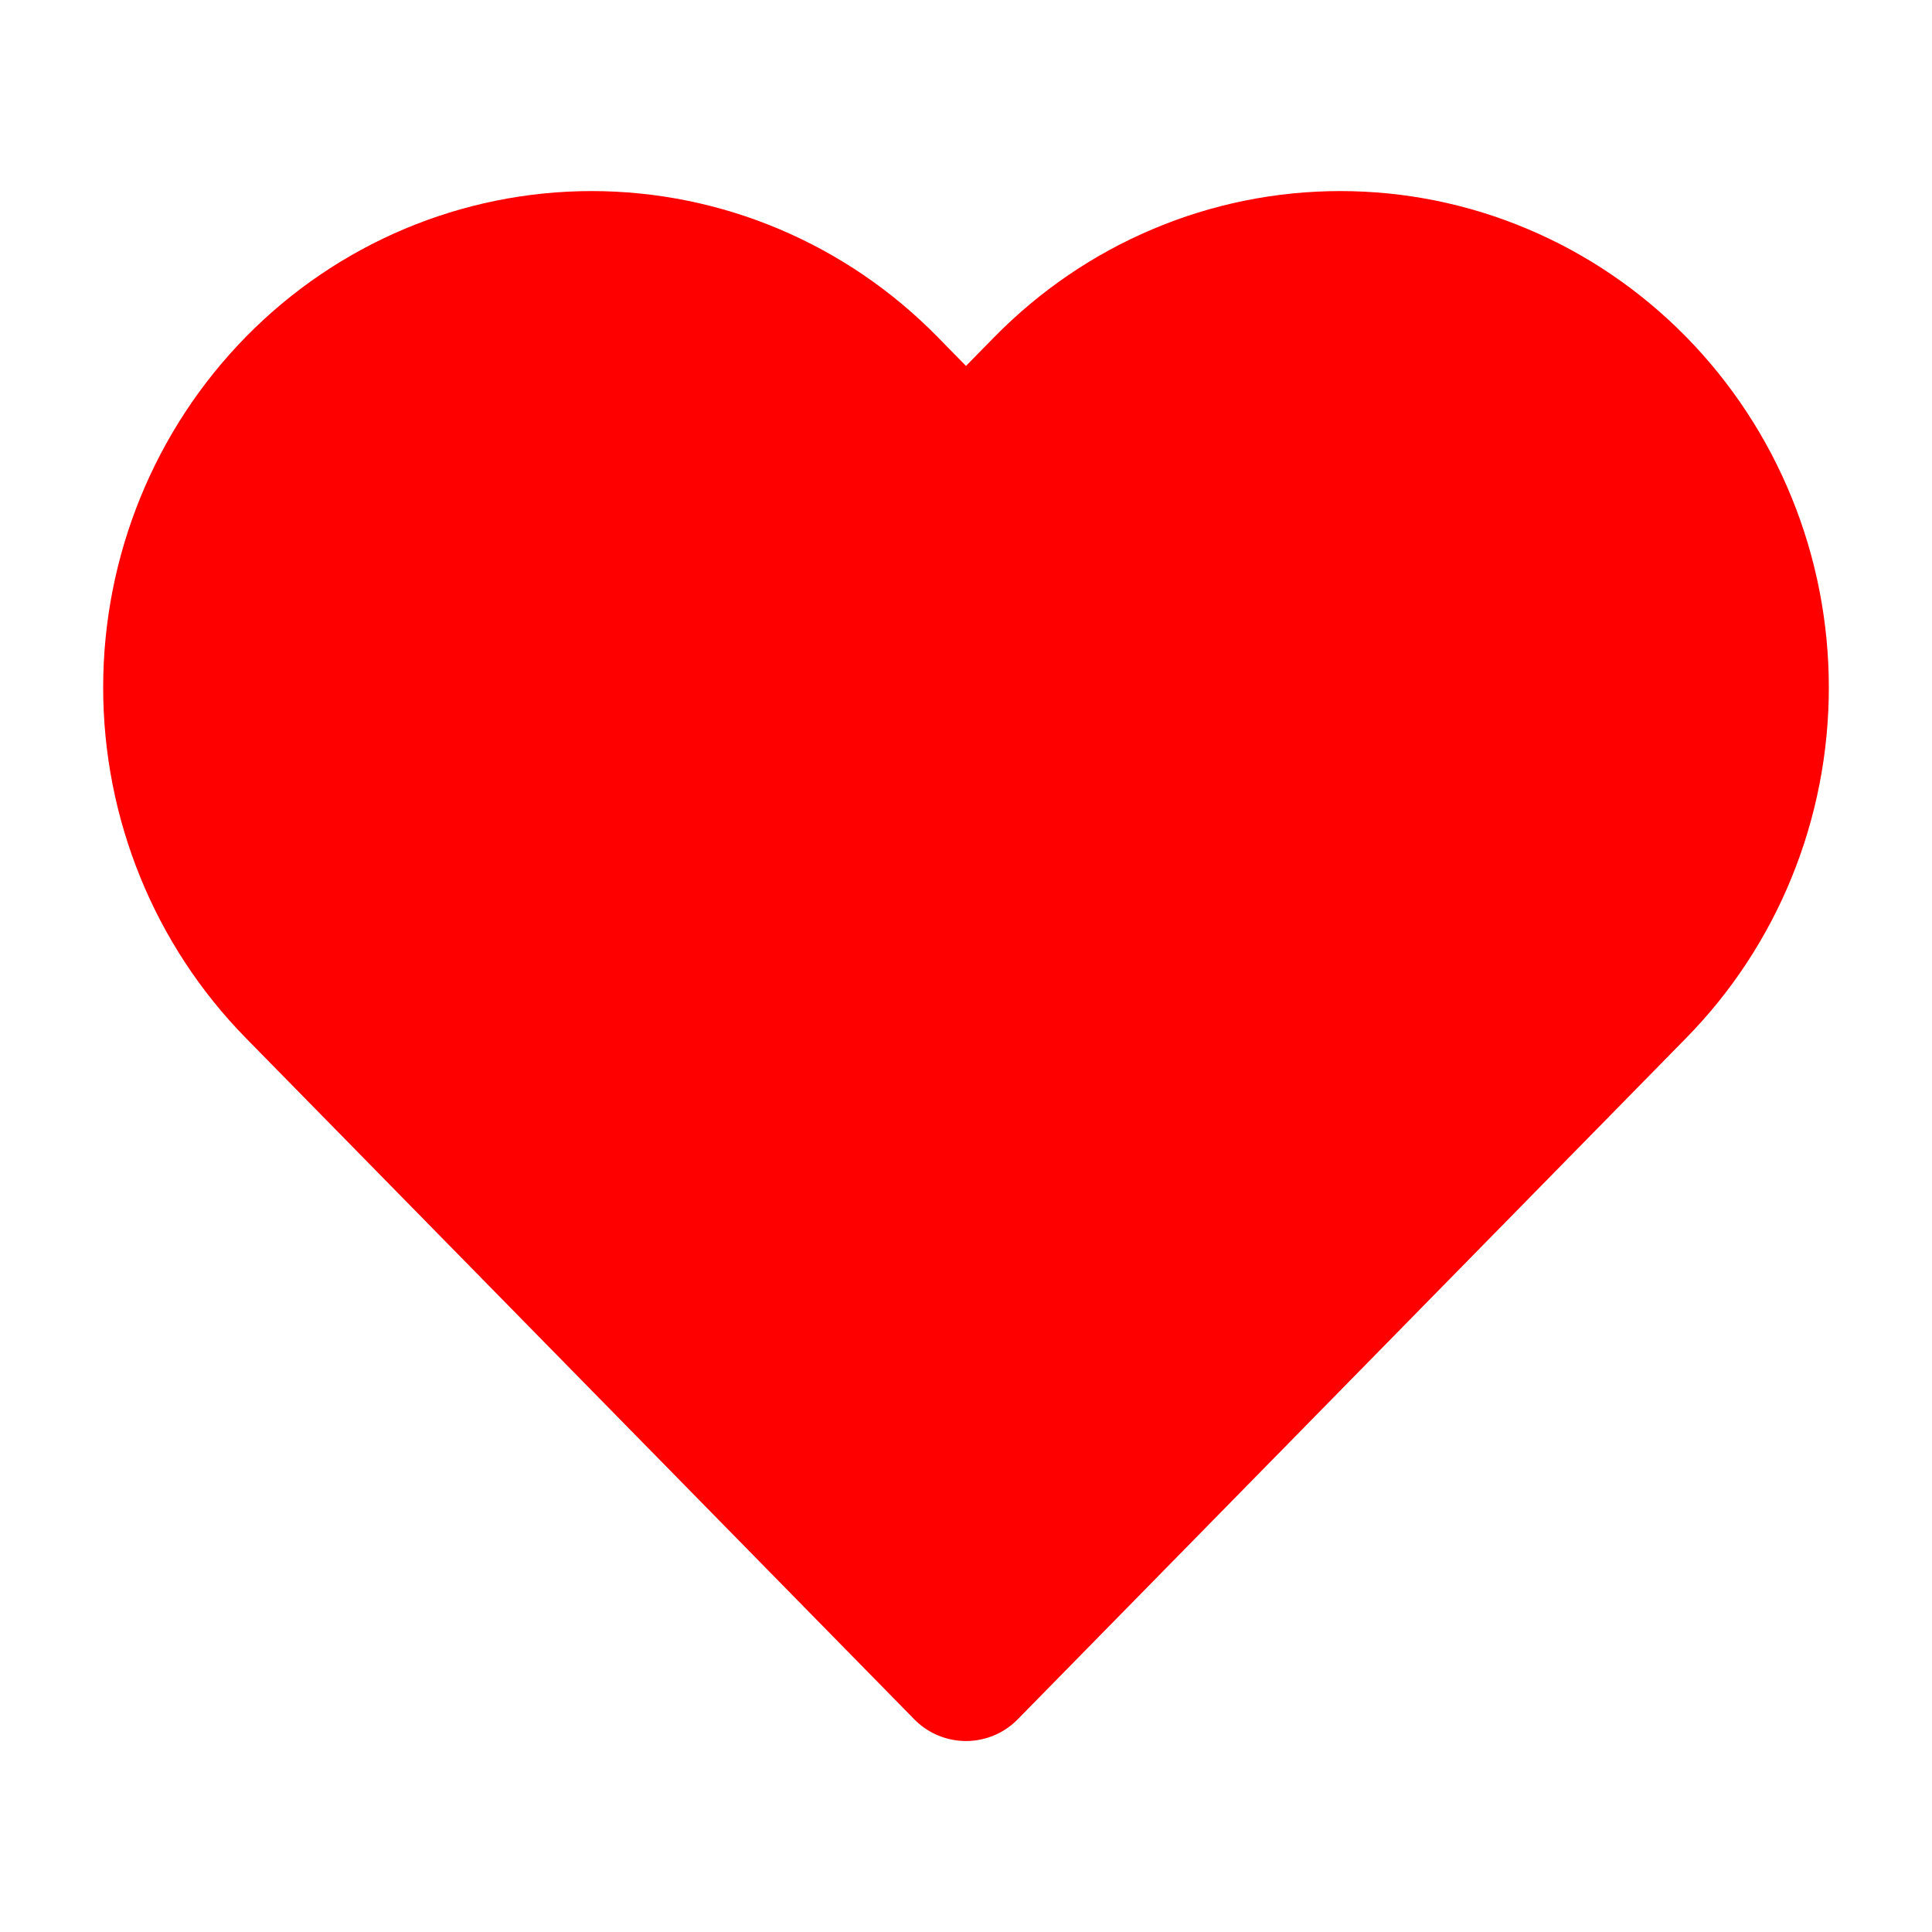 <svg width="20" height="20" viewBox="0 0 20 20" fill="red" xmlns="http://www.w3.org/2000/svg">
<path d="M16.92 4.013C16.52 3.606 16.046 3.282 15.523 3.062C15.001 2.841 14.441 2.728 13.875 2.728C13.309 2.728 12.749 2.841 12.227 3.062C11.704 3.282 11.23 3.606 10.83 4.013L10 4.859L9.17 4.013C8.363 3.19 7.267 2.728 6.125 2.728C4.983 2.728 3.887 3.19 3.08 4.013C2.272 4.837 1.818 5.953 1.818 7.117C1.818 8.281 2.272 9.397 3.08 10.22L3.91 11.066L10 17.273L16.09 11.066L16.92 10.22C17.32 9.813 17.638 9.329 17.854 8.797C18.071 8.264 18.182 7.693 18.182 7.117C18.182 6.541 18.071 5.97 17.854 5.437C17.638 4.905 17.32 4.421 16.92 4.013Z" stroke="red" stroke-width="1.5" stroke-linecap="round" stroke-linejoin="round"/>
</svg>
